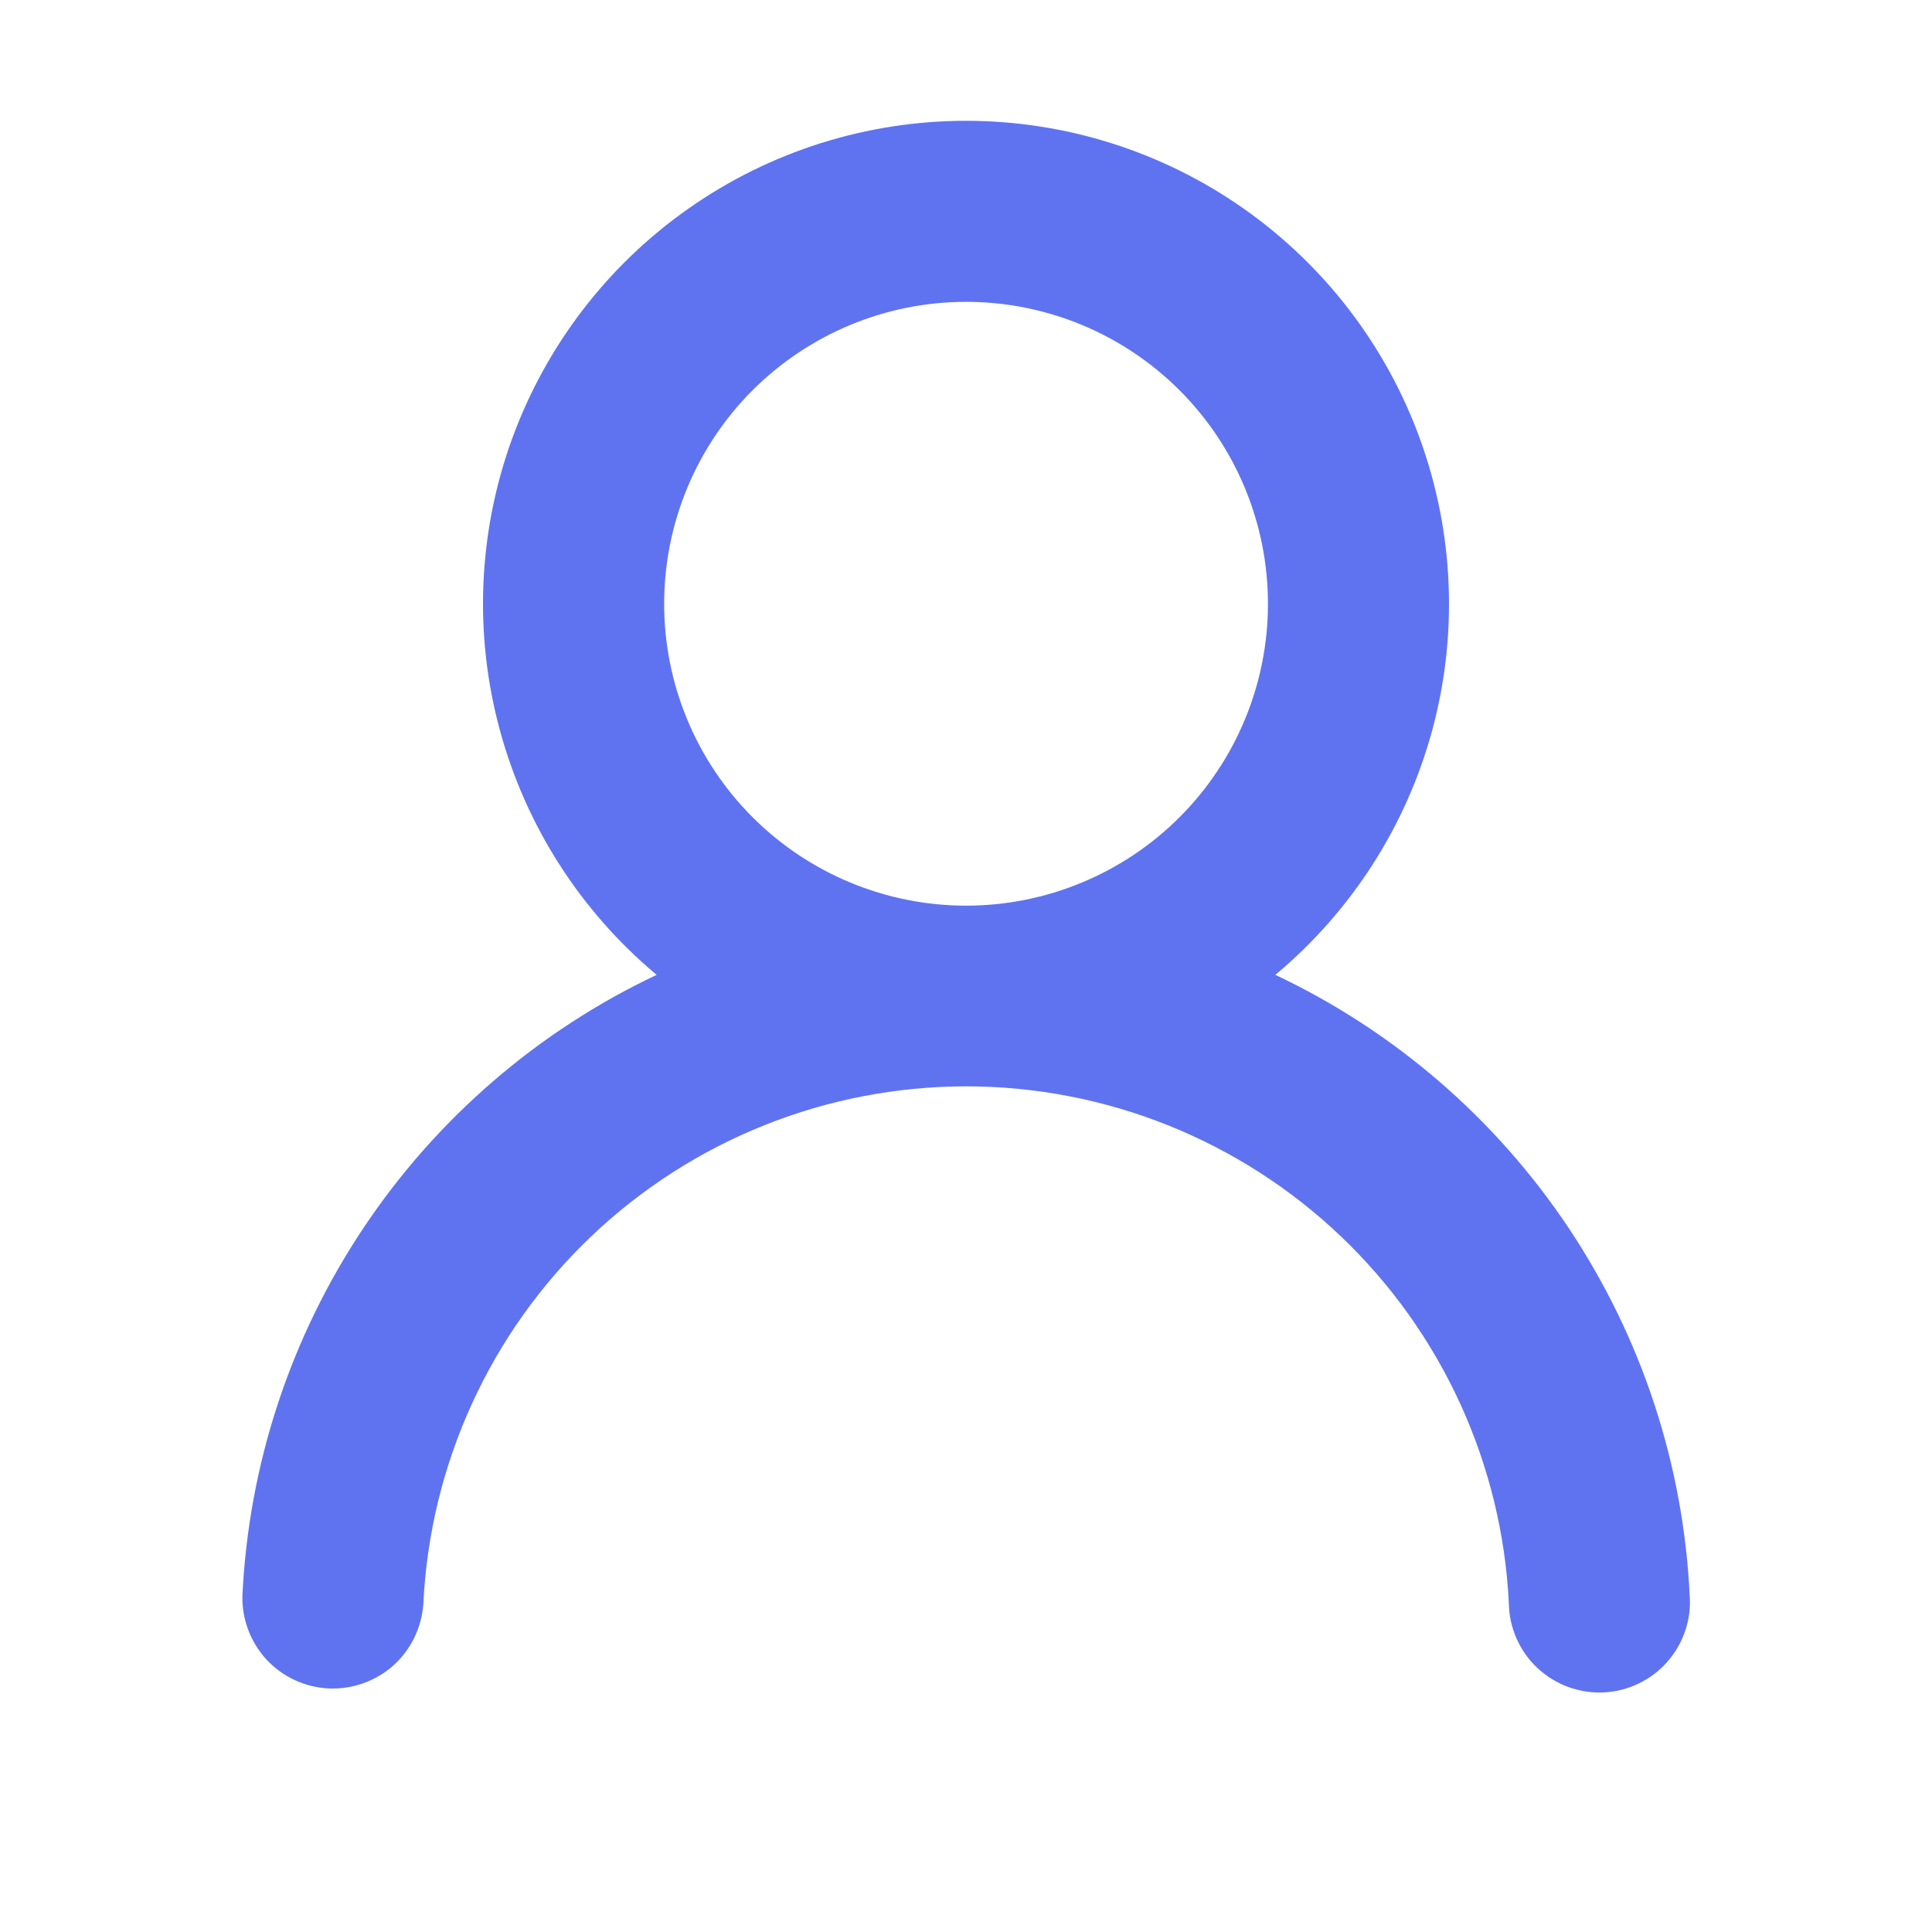 <svg width="17" height="17" viewBox="0 0 17 17" fill="none" xmlns="http://www.w3.org/2000/svg"><path fill-rule="evenodd" clip-rule="evenodd" d="M11.157 5.313C11.157 6.017 10.877 6.693 10.379 7.191C9.881 7.689 9.205 7.969 8.501 7.969C7.796 7.969 7.121 7.689 6.622 7.191C6.124 6.693 5.844 6.017 5.844 5.313C5.844 4.608 6.124 3.932 6.622 3.434C7.121 2.936 7.796 2.656 8.501 2.656C9.205 2.656 9.881 2.936 10.379 3.434C10.877 3.932 11.157 4.608 11.157 5.313ZM11.222 8.578C11.892 8.018 12.375 7.266 12.603 6.423C12.831 5.58 12.793 4.687 12.496 3.866C12.199 3.045 11.655 2.335 10.941 1.834C10.226 1.332 9.373 1.063 8.5 1.063C7.627 1.063 6.775 1.332 6.06 1.834C5.345 2.335 4.802 3.045 4.504 3.866C4.207 4.687 4.169 5.58 4.398 6.423C4.626 7.266 5.108 8.018 5.778 8.578C4.733 9.072 3.841 9.842 3.199 10.804C2.556 11.767 2.188 12.885 2.133 14.041C2.128 14.249 2.205 14.451 2.346 14.604C2.488 14.756 2.684 14.847 2.893 14.857C3.101 14.866 3.304 14.794 3.46 14.656C3.615 14.517 3.71 14.323 3.725 14.115C3.783 12.888 4.311 11.729 5.2 10.881C6.09 10.033 7.272 9.559 8.501 9.559C9.73 9.559 10.912 10.033 11.801 10.881C12.69 11.729 13.219 12.888 13.277 14.115C13.279 14.222 13.303 14.326 13.347 14.423C13.39 14.52 13.453 14.607 13.53 14.679C13.608 14.751 13.699 14.807 13.799 14.844C13.898 14.88 14.004 14.897 14.11 14.892C14.216 14.887 14.32 14.861 14.416 14.815C14.512 14.769 14.598 14.705 14.668 14.626C14.739 14.546 14.793 14.454 14.827 14.354C14.862 14.253 14.876 14.147 14.868 14.041C14.813 12.885 14.444 11.766 13.802 10.804C13.16 9.842 12.268 9.072 11.222 8.578Z" fill="#5F73F1"/></svg>